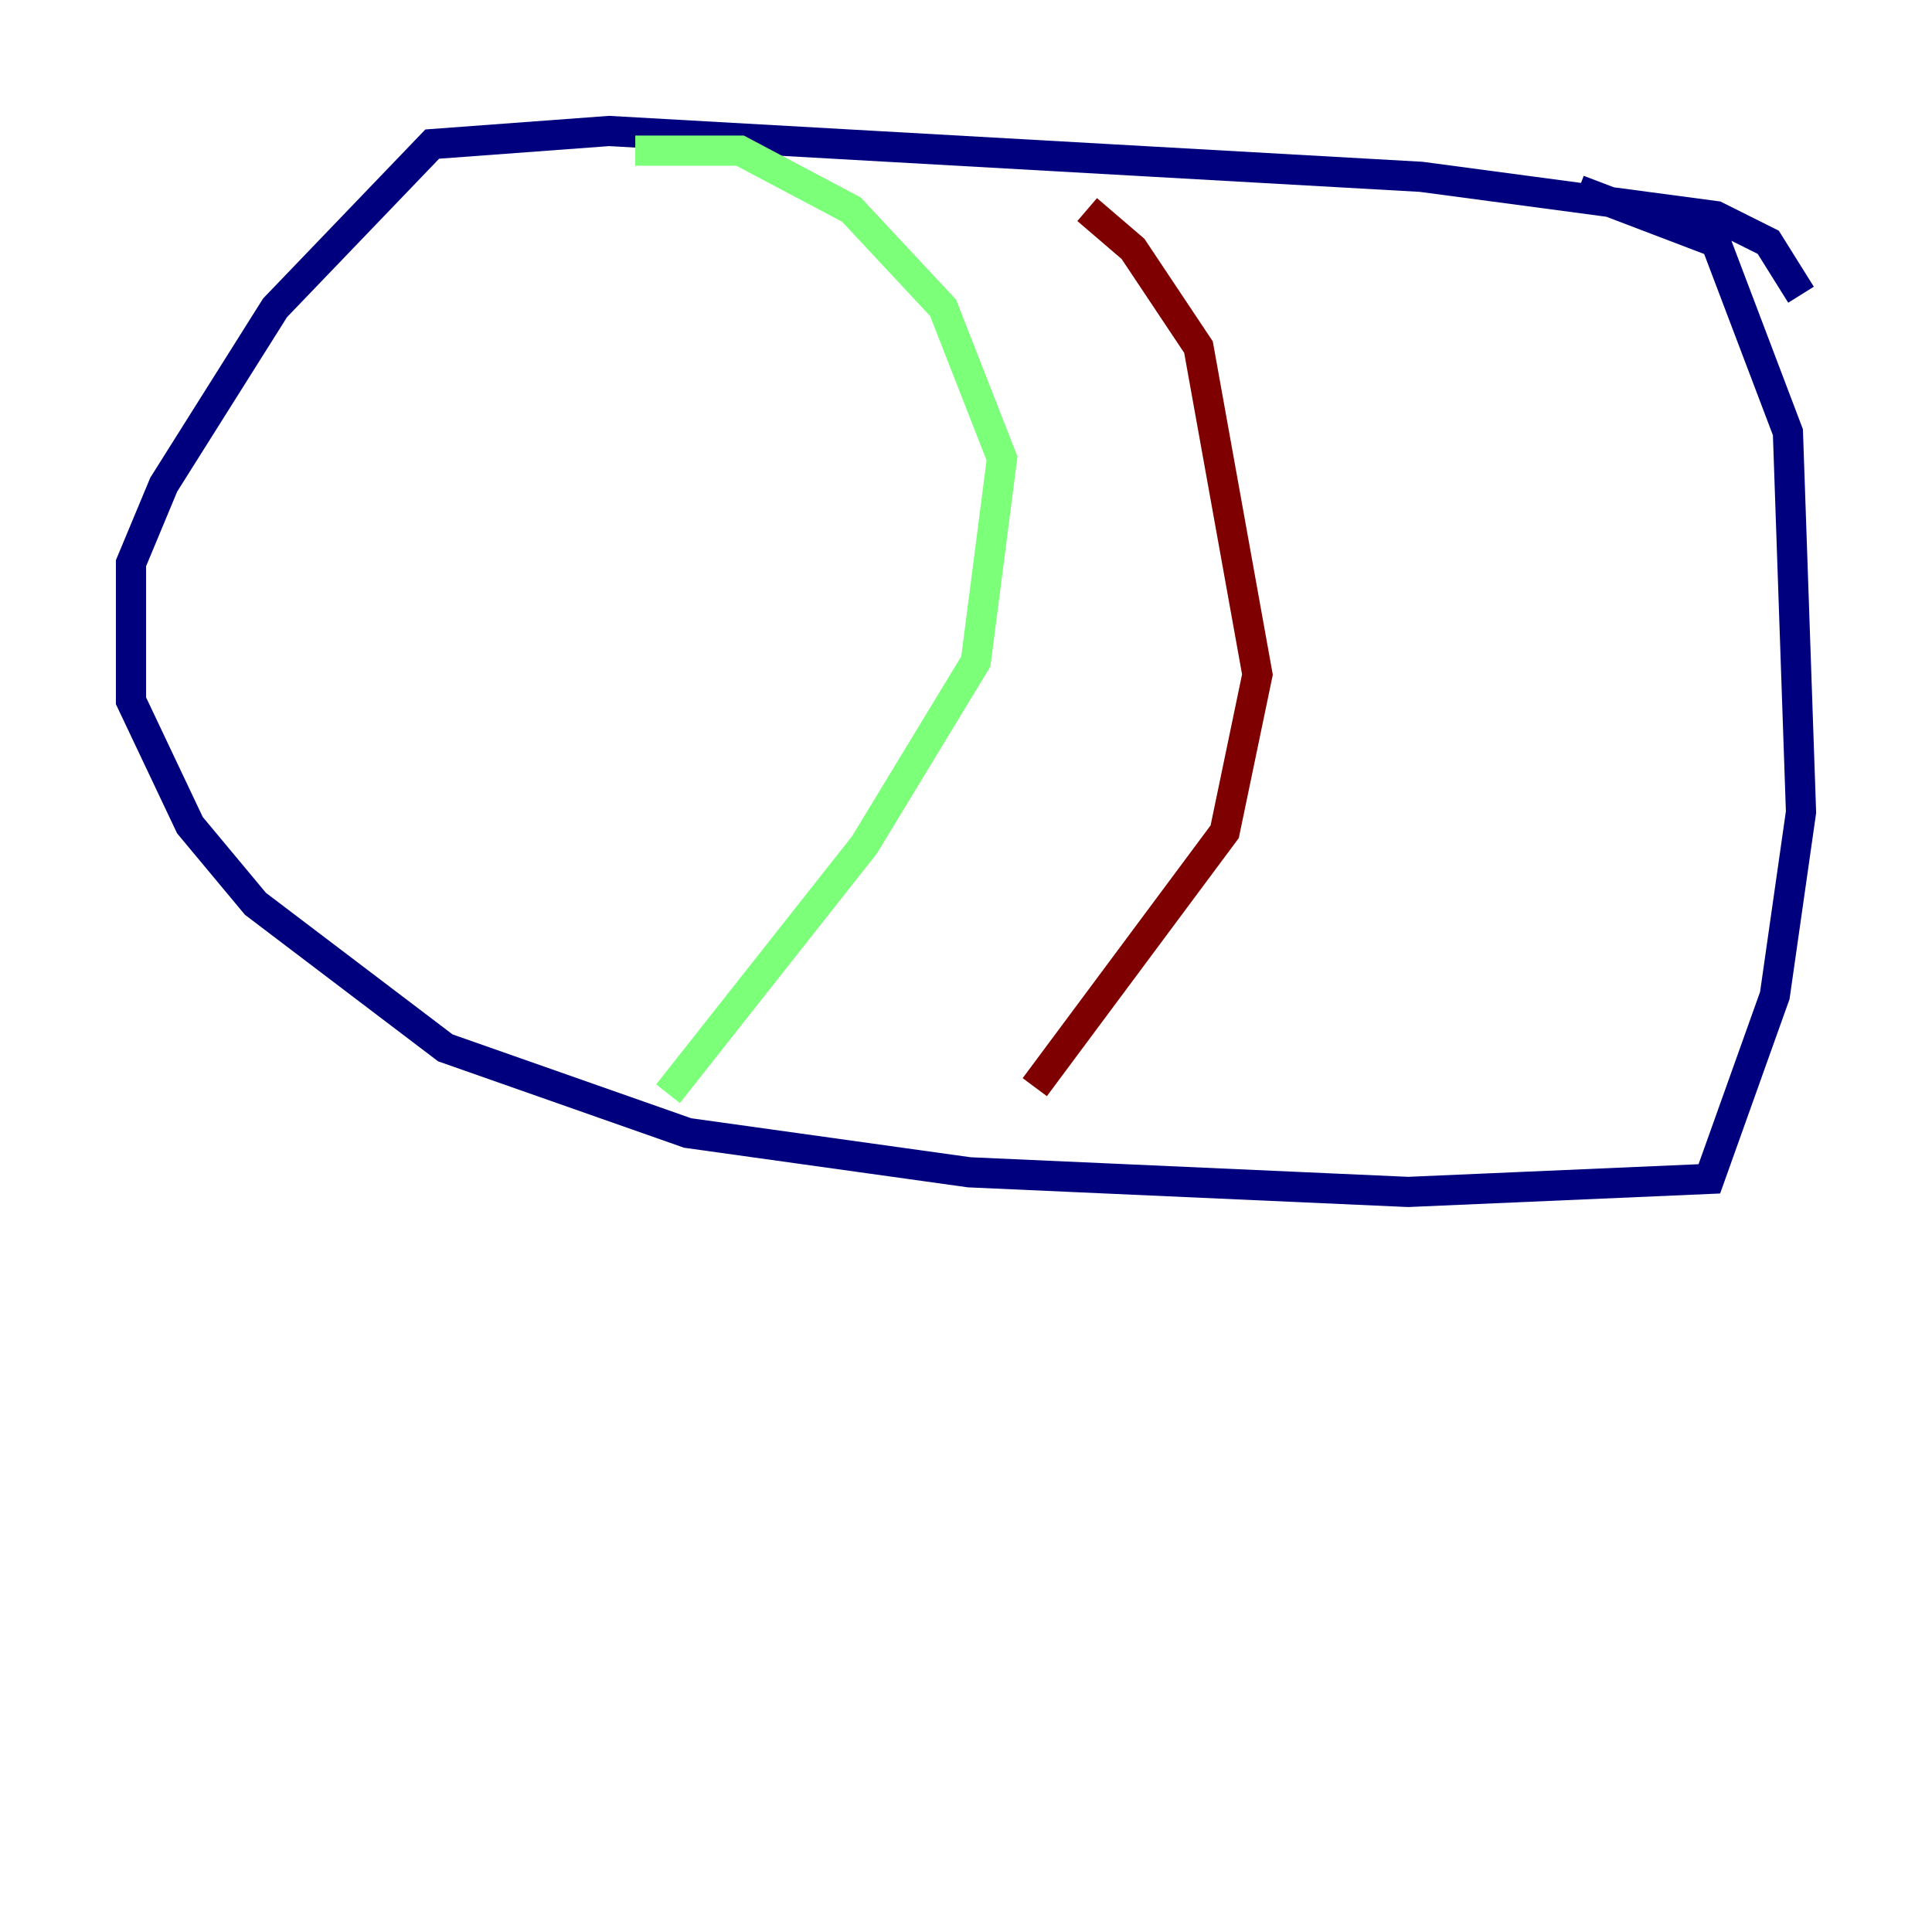 <?xml version="1.0" encoding="utf-8" ?>
<svg baseProfile="tiny" height="128" version="1.2" viewBox="0,0,128,128" width="128" xmlns="http://www.w3.org/2000/svg" xmlns:ev="http://www.w3.org/2001/xml-events" xmlns:xlink="http://www.w3.org/1999/xlink"><defs /><polyline fill="none" points="119.322,19.525 117.153,16.054 113.681,14.319 94.156,11.715 40.352,8.678 28.637,9.546 18.224,20.393 10.848,32.108 8.678,37.315 8.678,46.427 12.583,54.671 16.922,59.878 29.505,69.424 45.559,75.064 64.217,77.668 93.288,78.969 113.248,78.102 117.586,65.953 119.322,53.803 118.454,28.637 113.681,16.054 104.57,12.583" stroke="#00007f" stroke-width="2" /><polyline fill="none" points="42.088,9.98 49.031,9.98 56.407,13.885 62.481,20.393 66.386,30.373 64.651,43.824 57.275,55.973 44.258,72.461" stroke="#7cff79" stroke-width="2" /><polyline fill="none" points="72.027,13.885 75.064,16.488 79.403,22.997 83.308,44.691 81.139,55.105 68.556,72.027" stroke="#7f0000" stroke-width="2" /></svg>